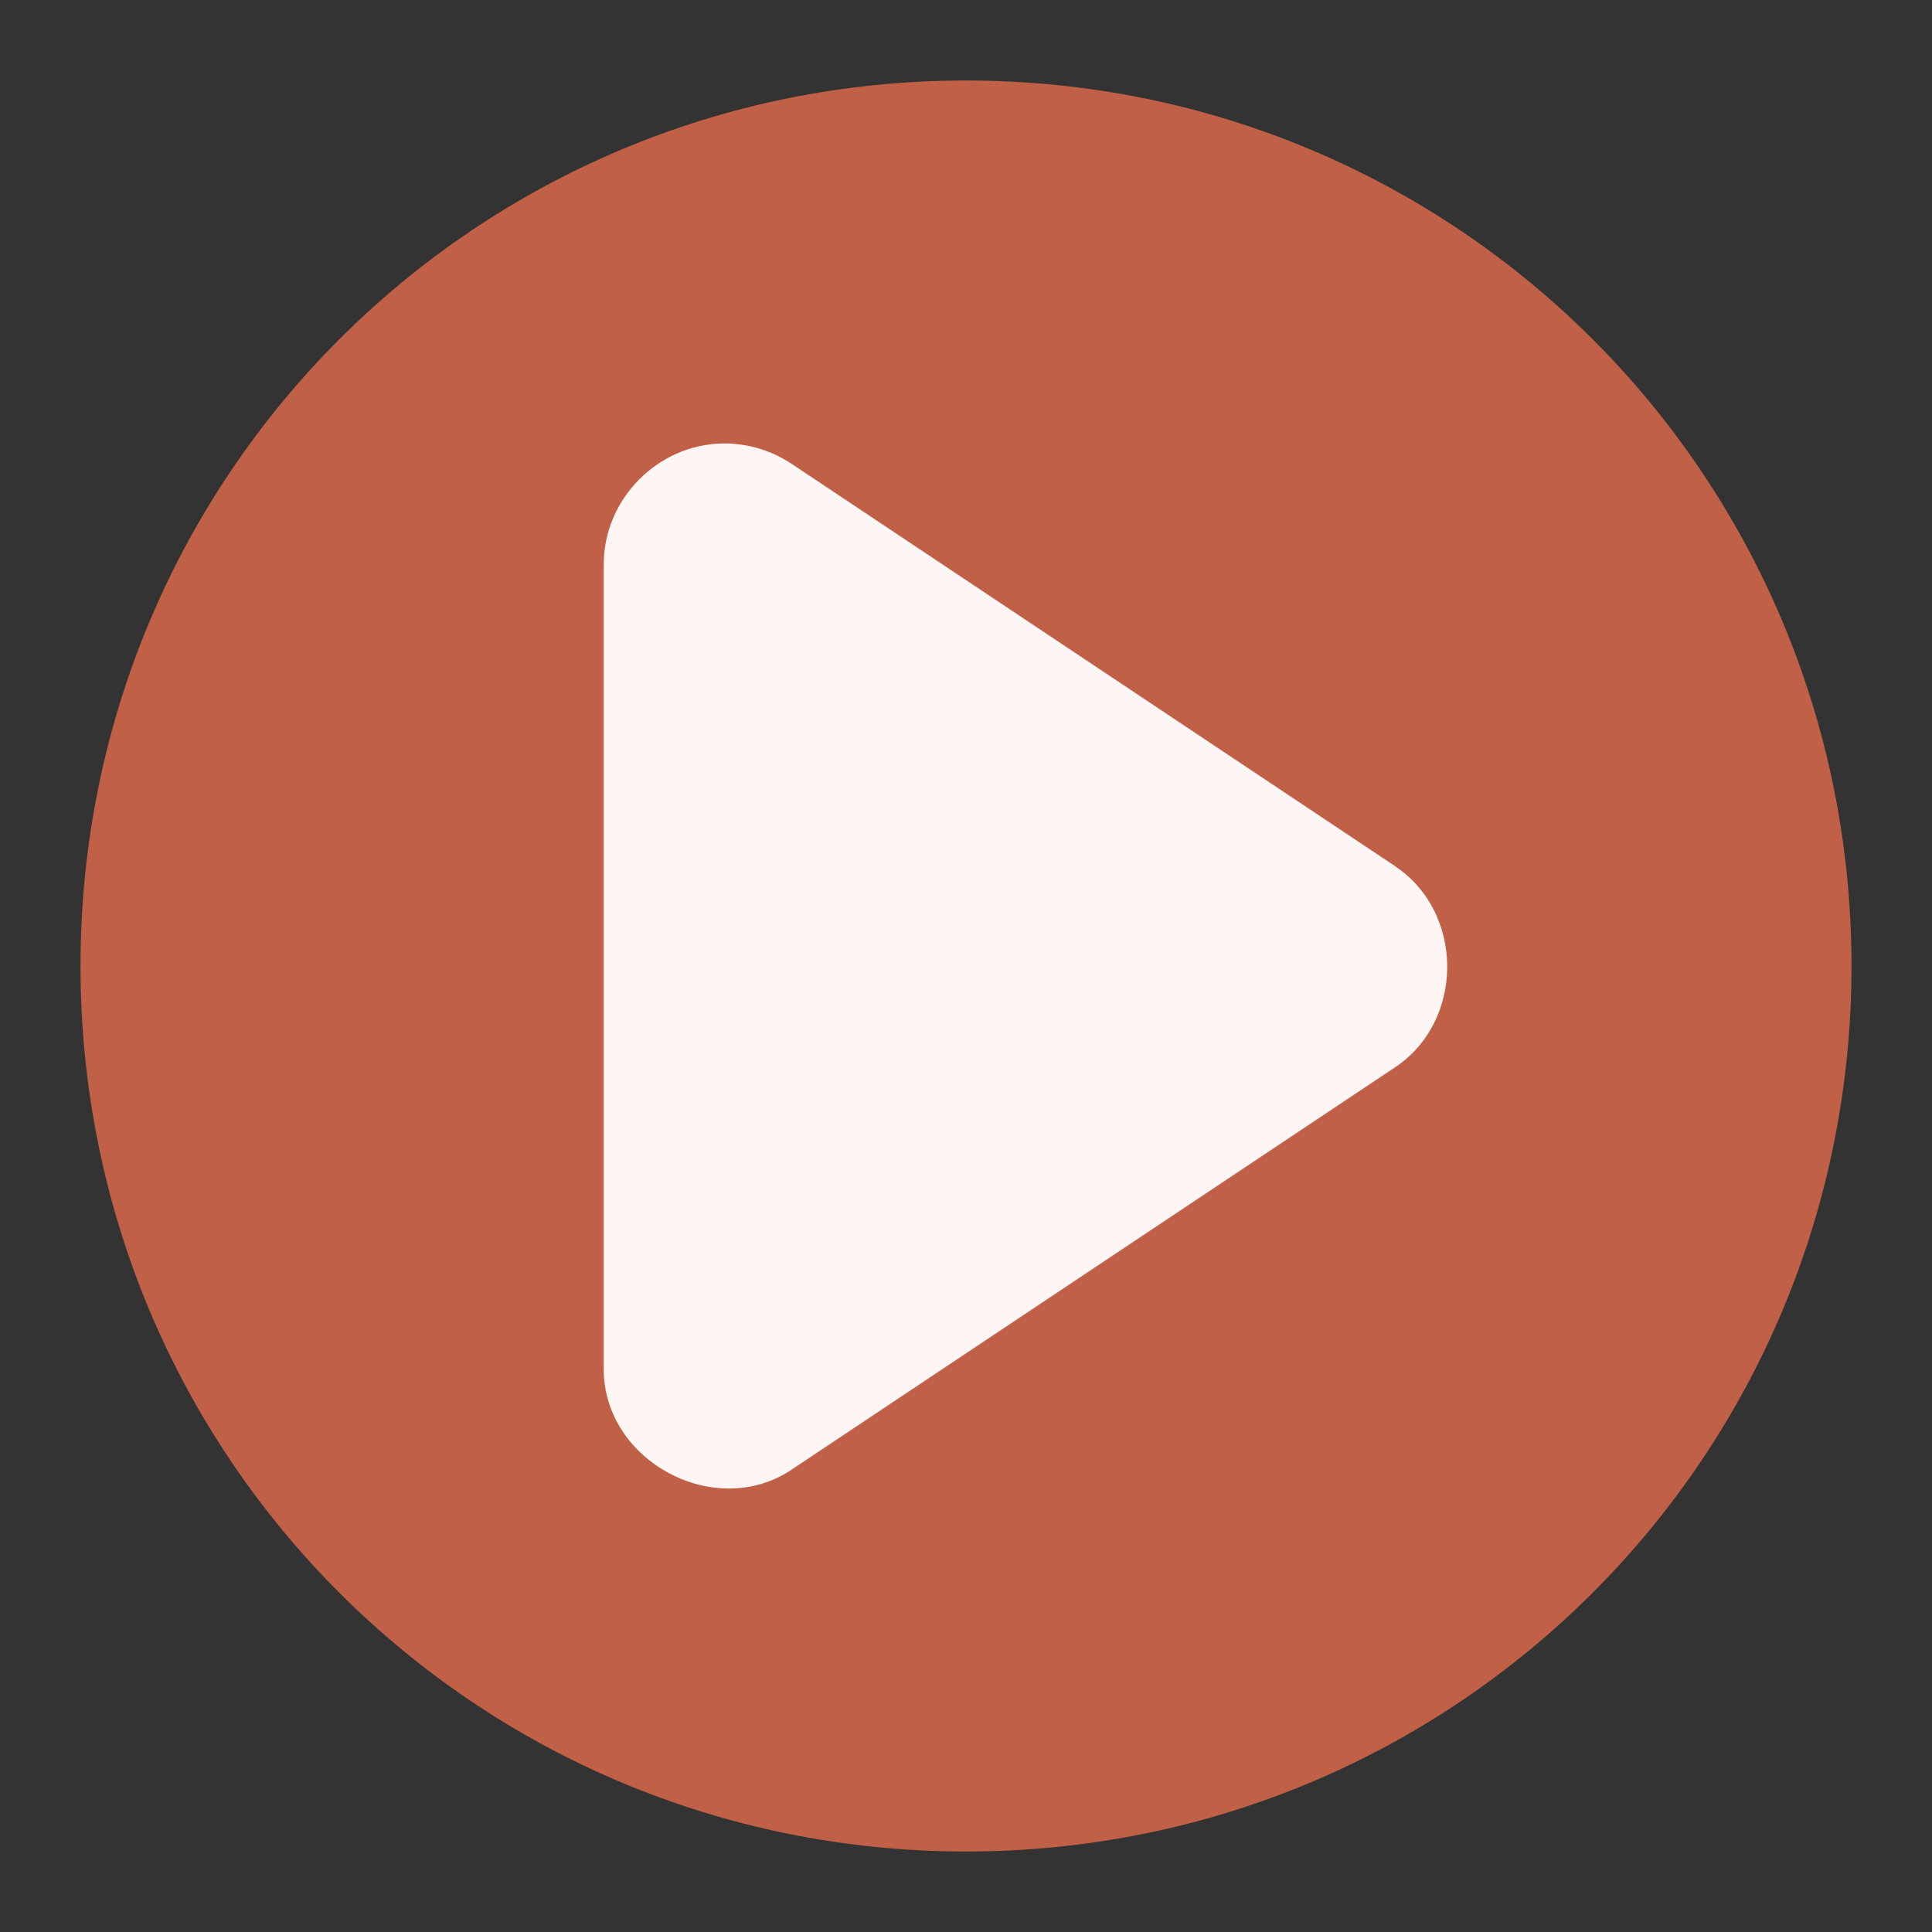 <svg xmlns="http://www.w3.org/2000/svg" xmlns:svg="http://www.w3.org/2000/svg" id="svg8" width="48" height="48" version="1.1" viewBox="0 0 48 48"><rect x="0" y="0" width="48" height="48" fill="#333333" stroke="none"/><title id="title7895">Antu icon Theme</title><defs id="defs2"><linearGradient id="0" x2="0" y1="545.79" y2="501.79" gradientUnits="userSpaceOnUse"><stop id="stop851" stop-color="#197cf1"/><stop id="stop853" offset="1" stop-color="#20bcfa"/></linearGradient><linearGradient id="1" x1="22.03" x2="21.592" y1="49.03" y2=".437" gradientUnits="userSpaceOnUse"><stop id="stop856" stop-color="#212121"/><stop id="stop858" offset="1" stop-color="#3f3f41"/></linearGradient><linearGradient id="0-3" x2="0" y1="545.14" y2="518.14" gradientUnits="userSpaceOnUse"><stop id="stop890" stop-color="#e7e7e7"/><stop id="stop892" offset="1" stop-color="#fcfcfc"/></linearGradient><style id="current-color-scheme" type="text/css"/><style id="current-color-scheme-5" type="text/css"/><style id="current-color-scheme-3" type="text/css"/><style id="current-color-scheme-53" type="text/css"/><style id="current-color-scheme-5-5" type="text/css"/><style id="current-color-scheme-6" type="text/css"/><style id="current-color-scheme-5-2" type="text/css"/><style id="current-color-scheme-2" type="text/css"/><style id="current-color-scheme-5-1" type="text/css"/><style id="current-color-scheme-3-2" type="text/css"/><style id="current-color-scheme-535" type="text/css"/><style id="current-color-scheme-5356" type="text/css"/><style id="current-color-scheme-5-29" type="text/css"/><style id="current-color-scheme-3-1" type="text/css"/><style id="current-color-scheme-53-2" type="text/css"/><style id="current-color-scheme-62" type="text/css"/><style id="current-color-scheme-7" type="text/css"/><style id="current-color-scheme-5-91" type="text/css"/><style id="current-color-scheme-2-2" type="text/css"/><style id="current-color-scheme-7-7" type="text/css"/><style id="current-color-scheme-5-0" type="text/css"/><style id="current-color-scheme-9" type="text/css"/><style id="current-color-scheme-1" type="text/css"/><style id="current-color-scheme-10" type="text/css"/><style id="current-color-scheme-6-7" type="text/css"/><style id="current-color-scheme-7-1" type="text/css"/><style id="current-color-scheme-5-2-0" type="text/css"/><style id="current-color-scheme-3-9" type="text/css"/><style id="current-color-scheme-7-75" type="text/css"/><style id="current-color-scheme-5-9" type="text/css"/><style id="current-color-scheme-9-2" type="text/css"/><style id="current-color-scheme-1-2" type="text/css"/><style id="current-color-scheme-10-8" type="text/css"/><style id="current-color-scheme-6-9" type="text/css"/><style id="current-color-scheme-7-1-7" type="text/css"/><style id="current-color-scheme-5-2-3" type="text/css"/><style id="current-color-scheme-106" type="text/css"/><style id="current-color-scheme-7-3" type="text/css"/><style id="current-color-scheme-5-20" type="text/css"/><style id="current-color-scheme-9-6" type="text/css"/><style id="current-color-scheme-1-1" type="text/css"/><style id="current-color-scheme-10-5" type="text/css"/><style id="current-color-scheme-6-5" type="text/css"/><style id="current-color-scheme-7-1-4" type="text/css"/><style id="current-color-scheme-5-2-7" type="text/css"/></defs><g id="layer1" transform="translate(0,-266.65)"><g id="g1535" transform="translate(35,-15)"><g id="g911" transform="translate(-35,15)"><g id="g5422" transform="translate(-24,-4)"><path id="rect4544" d="M 24,2 C 11.812,2 2,11.812 2,24 2,36.188 11.812,46 24,46 36.188,46 46,36.188 46,24 46,11.812 36.188,2 24,2 Z" transform="translate(24,270.65)" style="opacity:1;fill:#c06046;fill-opacity:1;stroke:none;stroke-width:.3;stroke-miterlimit:4;stroke-dasharray:none;stroke-opacity:1"/><path id="path833" d="m 41.965,281.668 c -1.621,0.019 -2.965,1.38 -2.965,3 v 20 0.002 c 4.92e-4,2.284 2.763,3.763 4.664,2.496 v -0.002 l 15,-10 c 1.722,-1.148 1.722,-3.842 0,-4.99 v -0.002 l -15,-10 c -0.502,-0.335 -1.094,-0.51 -1.697,-0.504 z" style="color:#000;font-style:normal;font-variant:normal;font-weight:400;font-stretch:normal;font-size:medium;line-height:normal;font-family:sans-serif;font-variant-ligatures:normal;font-variant-position:normal;font-variant-caps:normal;font-variant-numeric:normal;font-variant-alternates:normal;font-feature-settings:normal;text-indent:0;text-align:start;text-decoration:none;text-decoration-line:none;text-decoration-style:solid;text-decoration-color:#000;letter-spacing:normal;word-spacing:normal;text-transform:none;writing-mode:lr-tb;direction:ltr;text-orientation:mixed;dominant-baseline:auto;baseline-shift:baseline;text-anchor:start;white-space:normal;shape-padding:0;clip-rule:nonzero;display:inline;overflow:visible;visibility:visible;opacity:1;isolation:auto;mix-blend-mode:normal;color-interpolation:sRGB;color-interpolation-filters:linearRGB;solid-color:#000;solid-opacity:1;vector-effect:none;fill:#fef6f4;fill-opacity:1;fill-rule:nonzero;stroke:none;stroke-width:4;stroke-linecap:round;stroke-linejoin:round;stroke-miterlimit:4;stroke-dasharray:none;stroke-dashoffset:0;stroke-opacity:1;color-rendering:auto;image-rendering:auto;shape-rendering:auto;text-rendering:auto;enable-background:accumulate"/></g></g></g></g></svg>